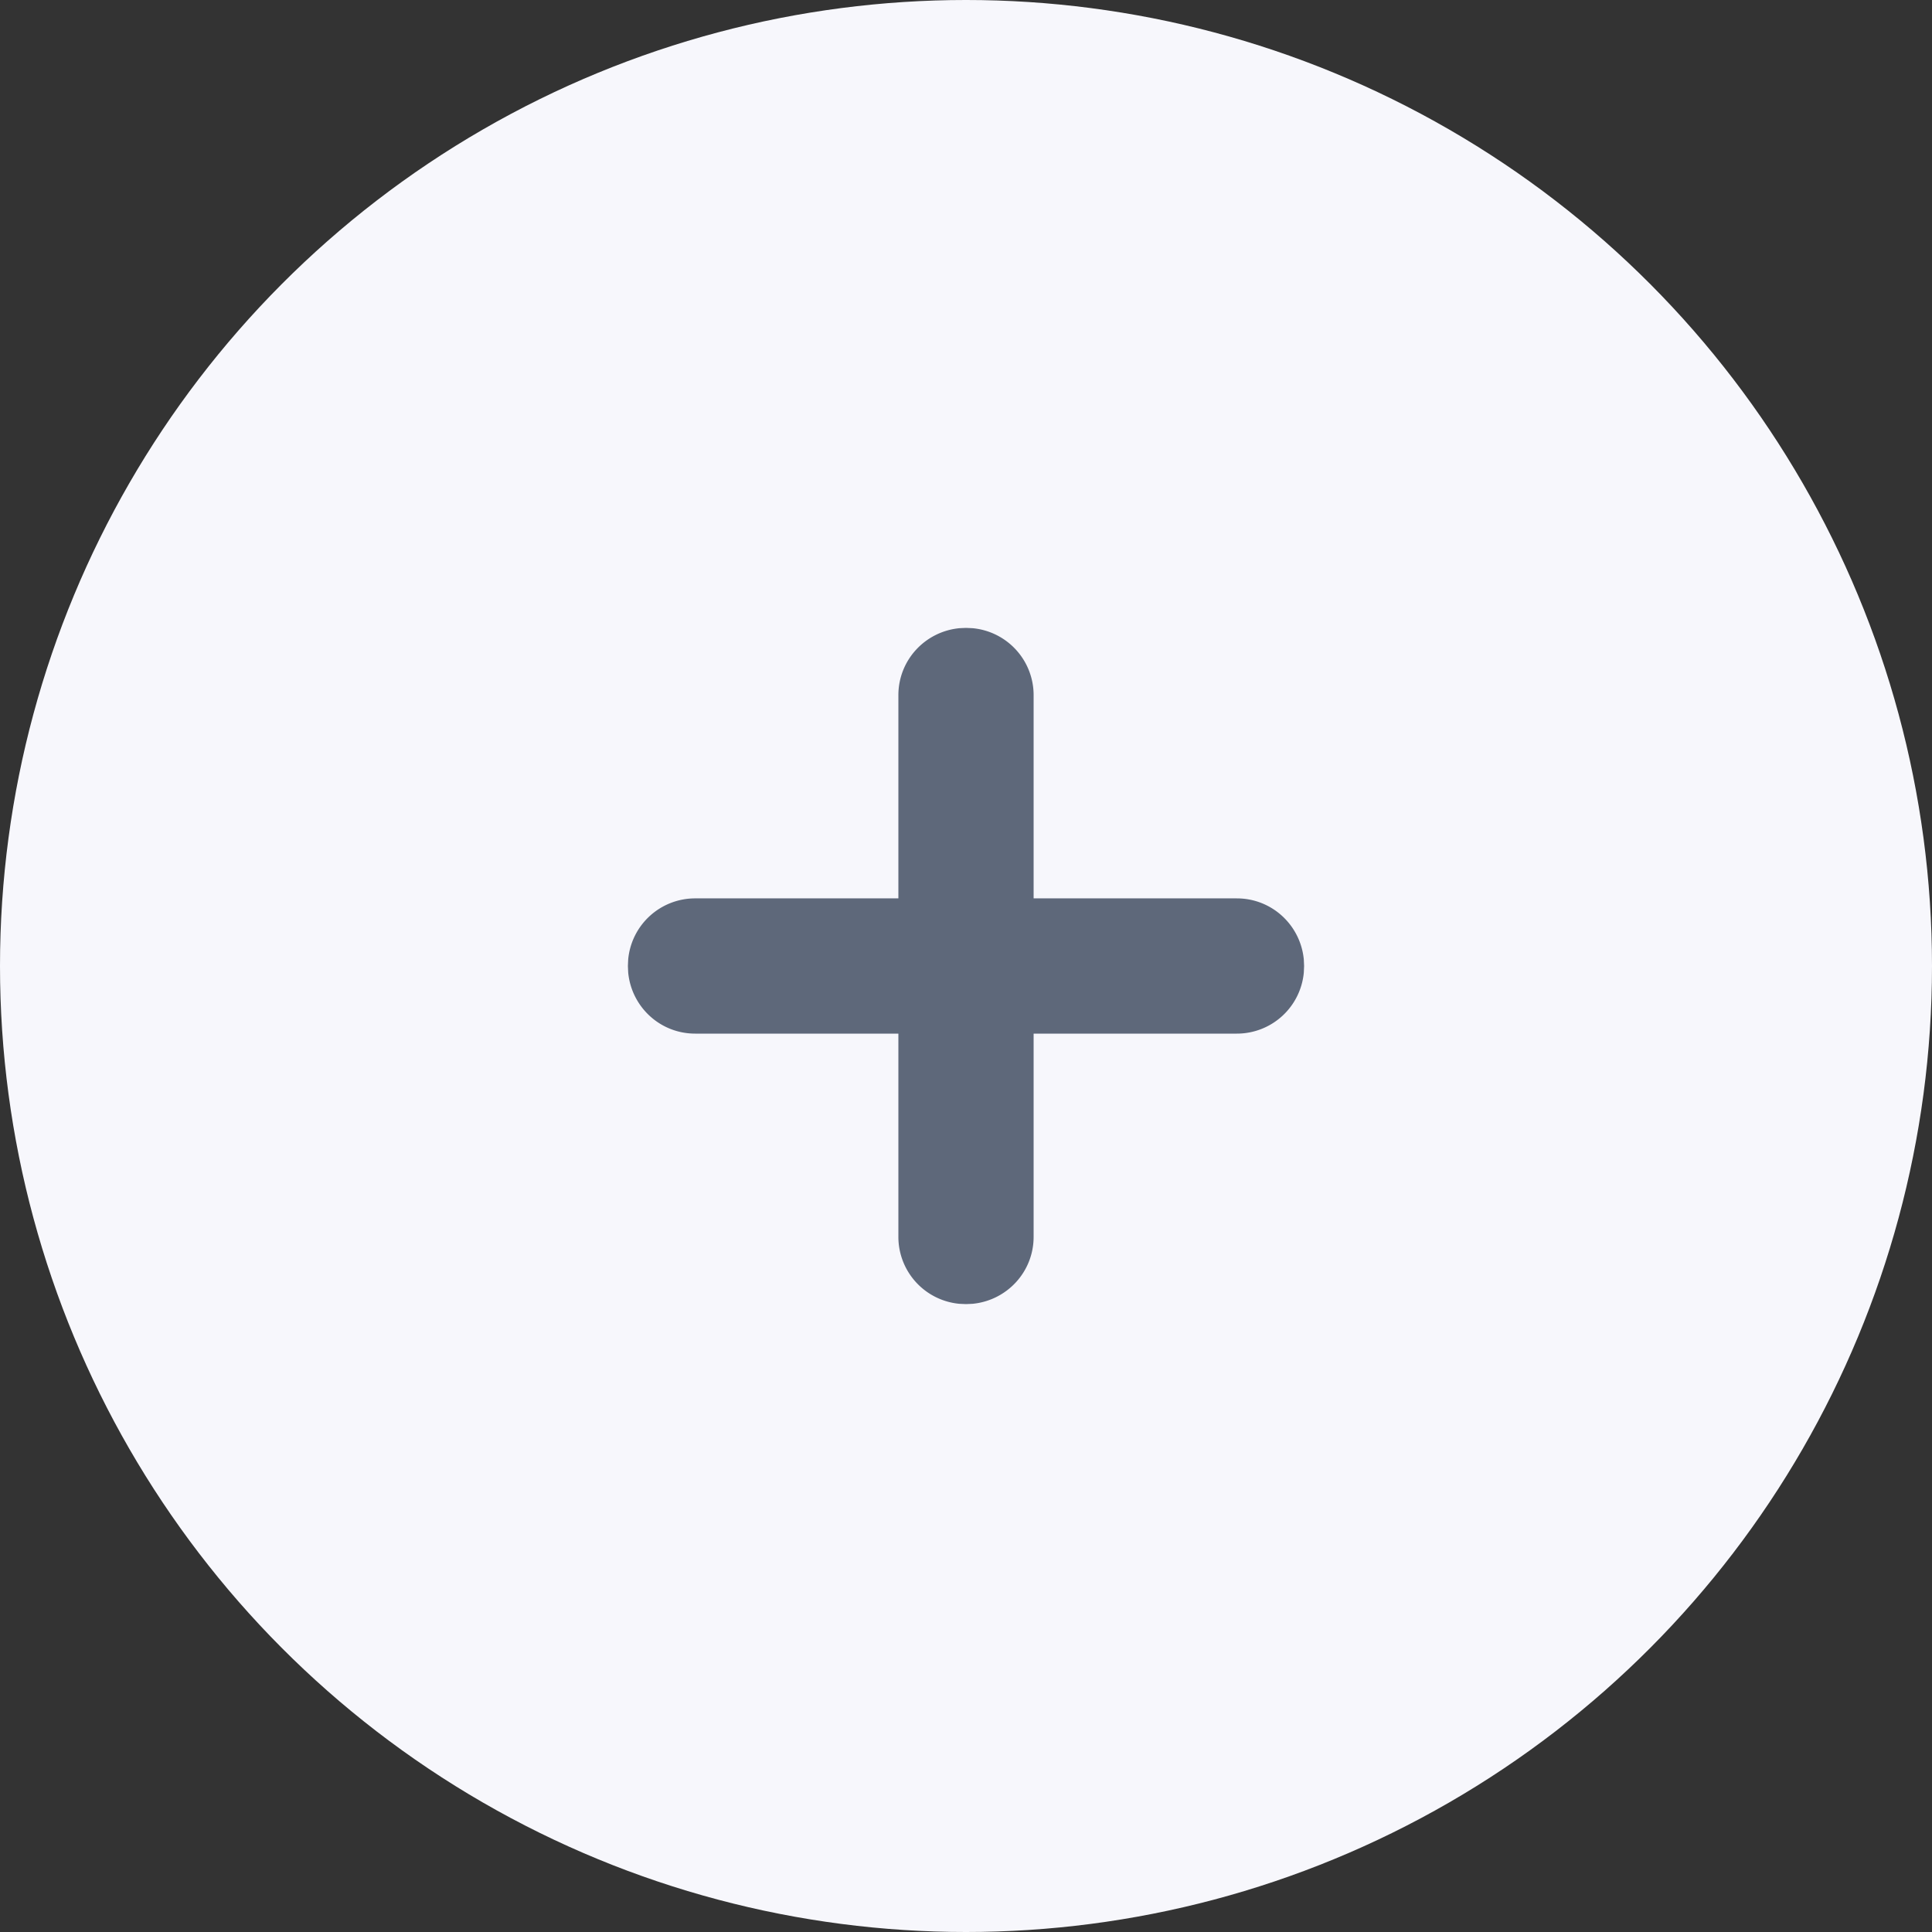 <svg xmlns="http://www.w3.org/2000/svg" width="40" height="40" viewBox="0 0 40 40">
    <rect x="0" y="0" width="40" height="40" fill="#333333" stroke="none"/>
    <g fill="none" fill-rule="evenodd">
        <circle cx="20" cy="20" r="20" fill="#F7F7FC"/>
        <path fill="#5E687A" d="M20 13l.136.006a1.392 1.392 0 0 1 1.264 1.388v4.205l4.206.001c.729 0 1.32.555 1.388 1.265L27 20l-.006.136a1.392 1.392 0 0 1-1.388 1.264H21.4v4.206c0 .729-.555 1.32-1.265 1.388L20 27l-.136-.006a1.392 1.392 0 0 1-1.264-1.388V21.4h-4.206c-.729 0-1.32-.555-1.388-1.265L13 20l.006-.136a1.392 1.392 0 0 1 1.388-1.264l4.206-.001v-4.205c0-.729.555-1.32 1.265-1.388L20 13z"/>
    </g>
</svg>
